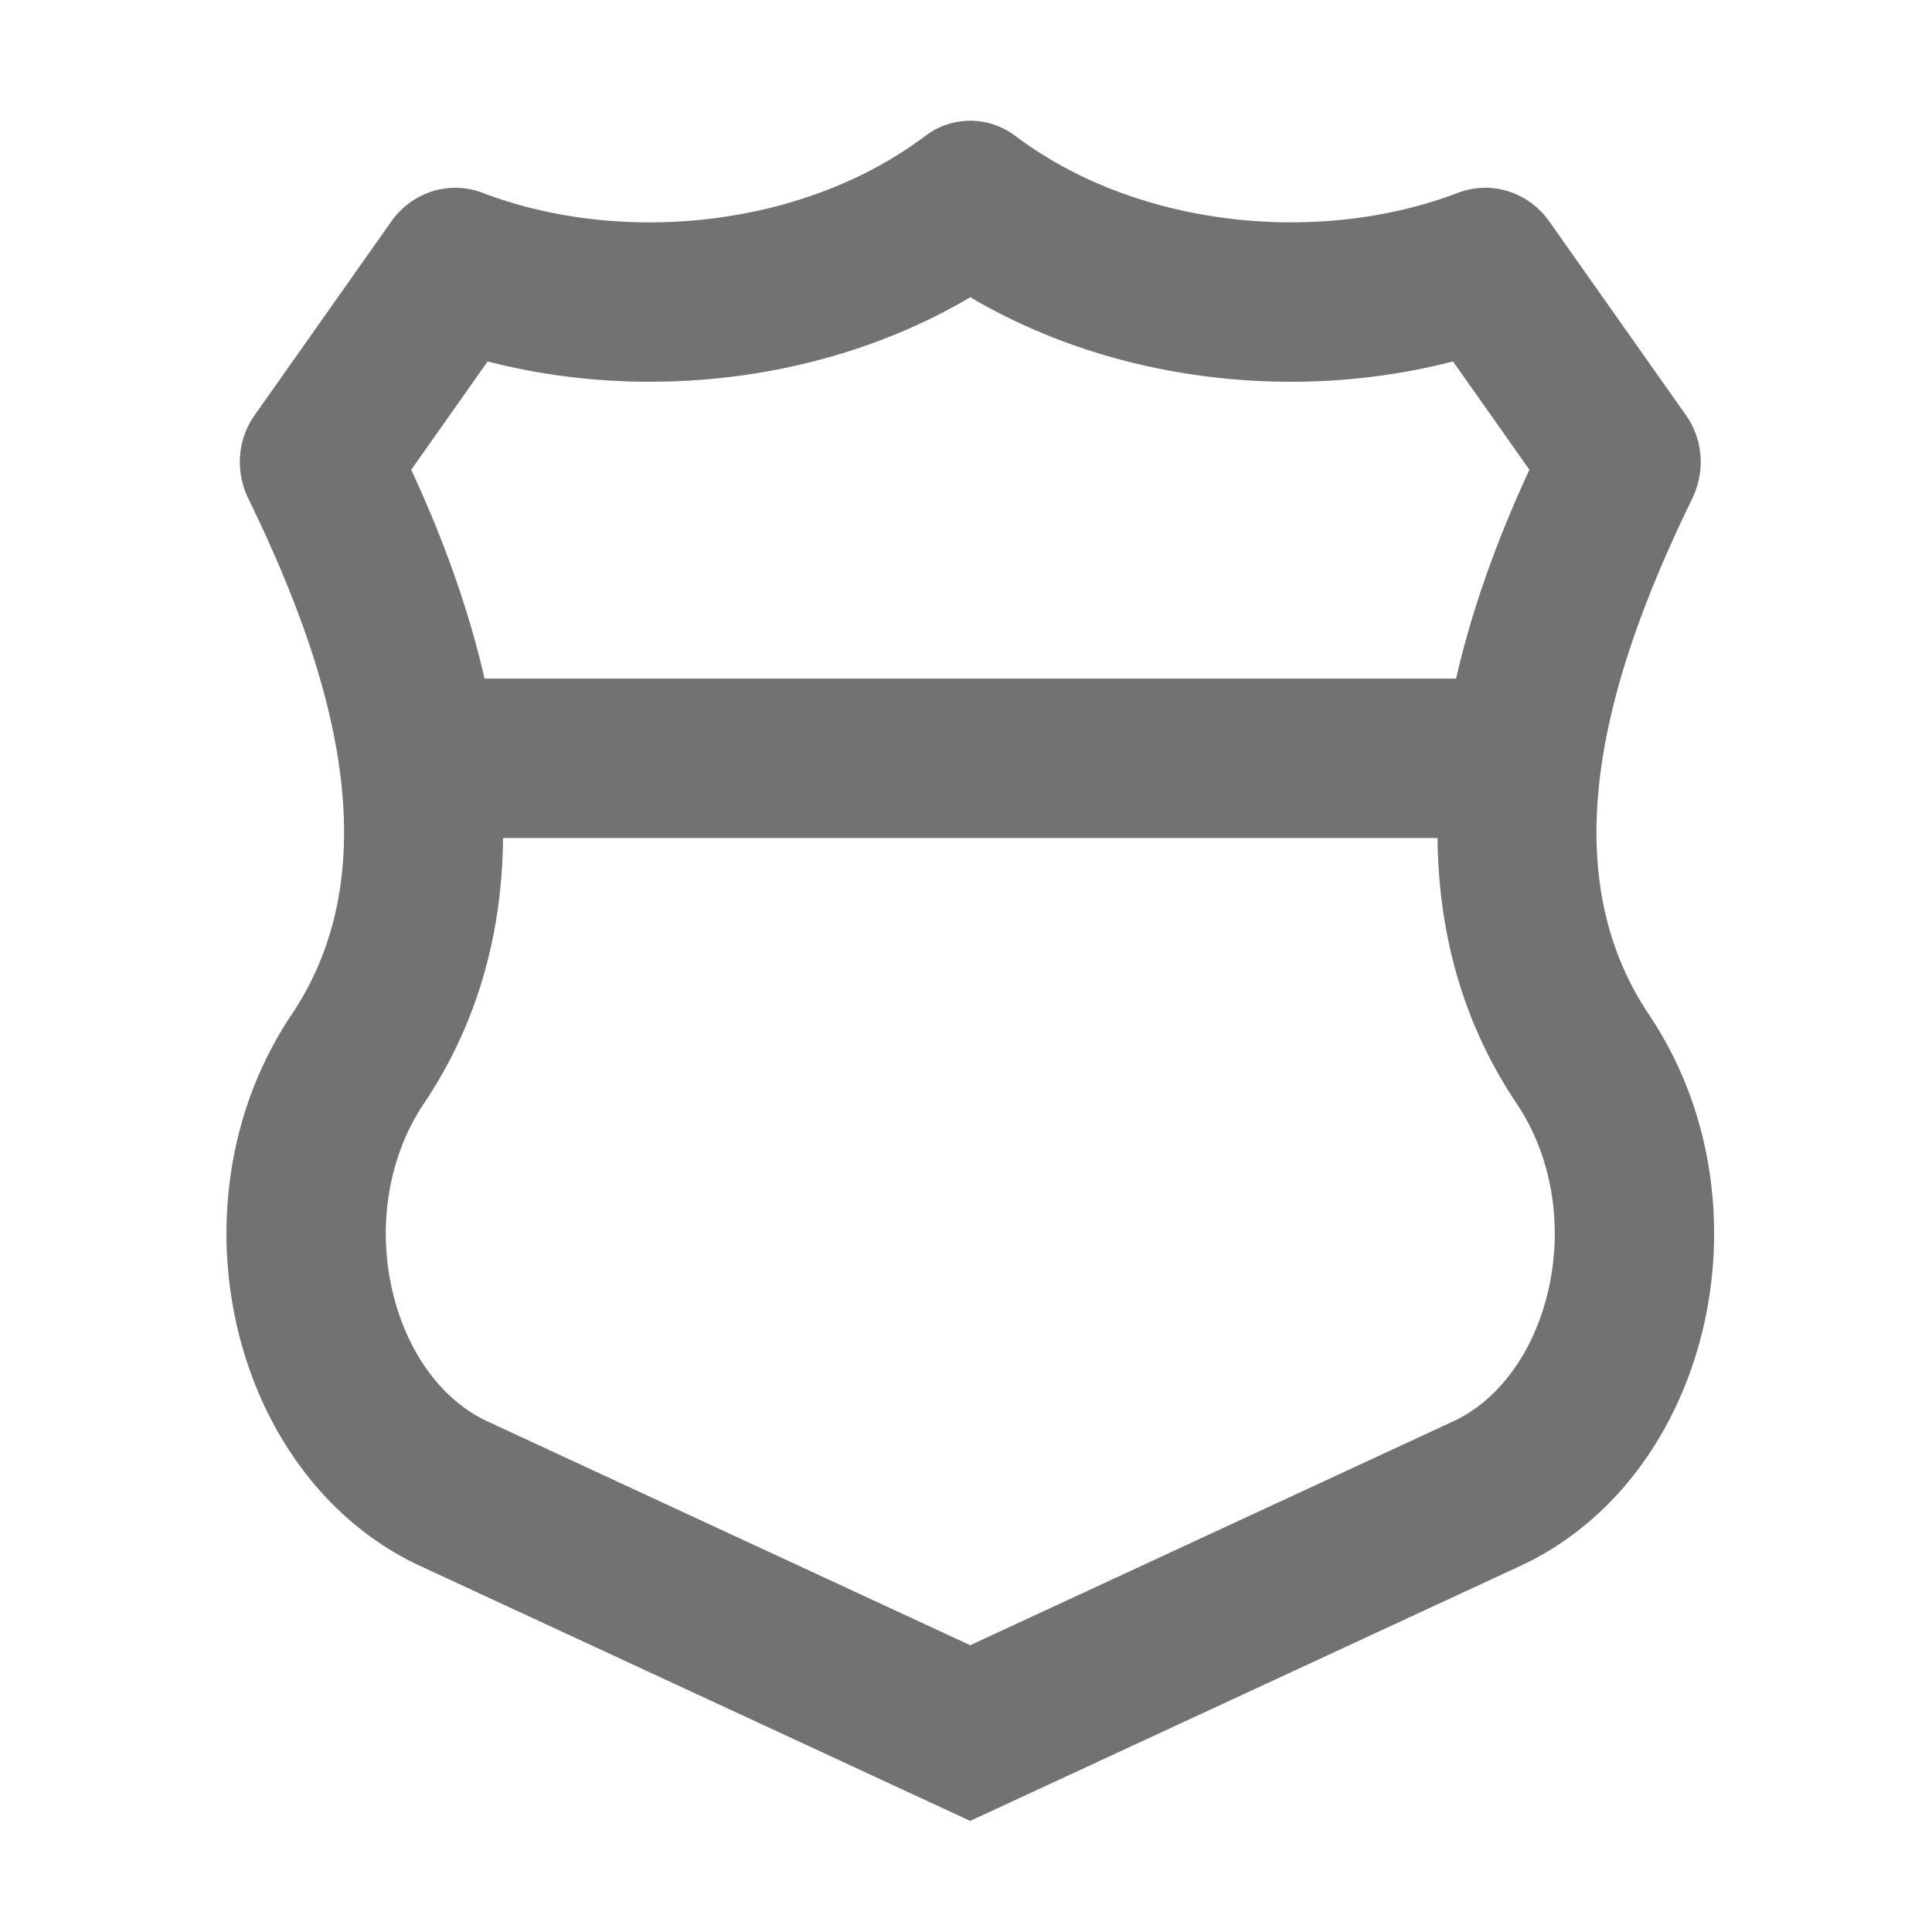 ﻿<?xml version='1.0' encoding='UTF-8'?>
<svg viewBox="-3.751 -2 32 32" xmlns="http://www.w3.org/2000/svg">
  <g transform="matrix(0.055, 0, 0, 0.055, 0, 0)">
    <path d="M428.4, 269.21C397.92, 223.79 416.6, 164.74 441.4, 113.81C445.36, 105.68 444.74, 96.06 439.53, 88.68L398.36, 30.32C393.8, 23.85 386.56, 20.18 379.08, 20.18C376.34, 20.18 373.56, 20.67 370.87, 21.7C355.5, 27.58 338.2, 30.59 320.61, 30.59C291.1, 30.59 260.8, 22.12 237.45, 4.48C233.48, 1.5 228.74, 0 224, 0C219.26, 0 214.52, 1.5 210.56, 4.49C187.21, 22.13 156.9, 30.6 127.39, 30.6C109.8, 30.6 92.5, 27.59 77.14, 21.71A22.929 22.929 0 0 0 68.93, 20.19C61.45, 20.19 54.21, 23.86 49.65, 30.32L8.47, 88.69C3.26, 96.07 2.64, 105.68 6.6, 113.82C31.4, 164.74 50.07, 223.79 19.6, 269.22C-18.34, 325.74 1.05, 408.65 58.41, 435.25L223.97, 512L389.59, 435.24C446.96, 408.64 466.34, 325.73 428.4, 269.21zM78.65, 72.48C94.22, 76.51 110.77, 78.6 127.4, 78.6C162.38, 78.6 196.03, 69.66 224.01, 53.15C251.99, 69.65 285.63, 78.6 320.62, 78.6C337.25, 78.6 353.8, 76.51 369.37, 72.48L392.38, 105.1C385.25, 120.5 376.08, 142.66 370.3, 168L77.72, 168C71.93, 142.67 62.77, 120.51 55.64, 105.1L78.65, 72.48zM397.2, 355.63C392.47, 372.55 382.33, 385.7 369.41, 391.69L223.98, 459.09L78.6, 391.69C65.67, 385.69 55.54, 372.55 50.8, 355.63C45.02, 334.96 48.25, 312.65 59.46, 295.96C76.69, 270.28 83.04, 242.63 83.29, 216L364.71, 216C364.97, 242.62 371.31, 270.29 388.54, 295.97C399.75, 312.65 402.98, 334.95 397.2, 355.63z" fill="#727272" fill-opacity="1" class="Black" />
  </g>
</svg>